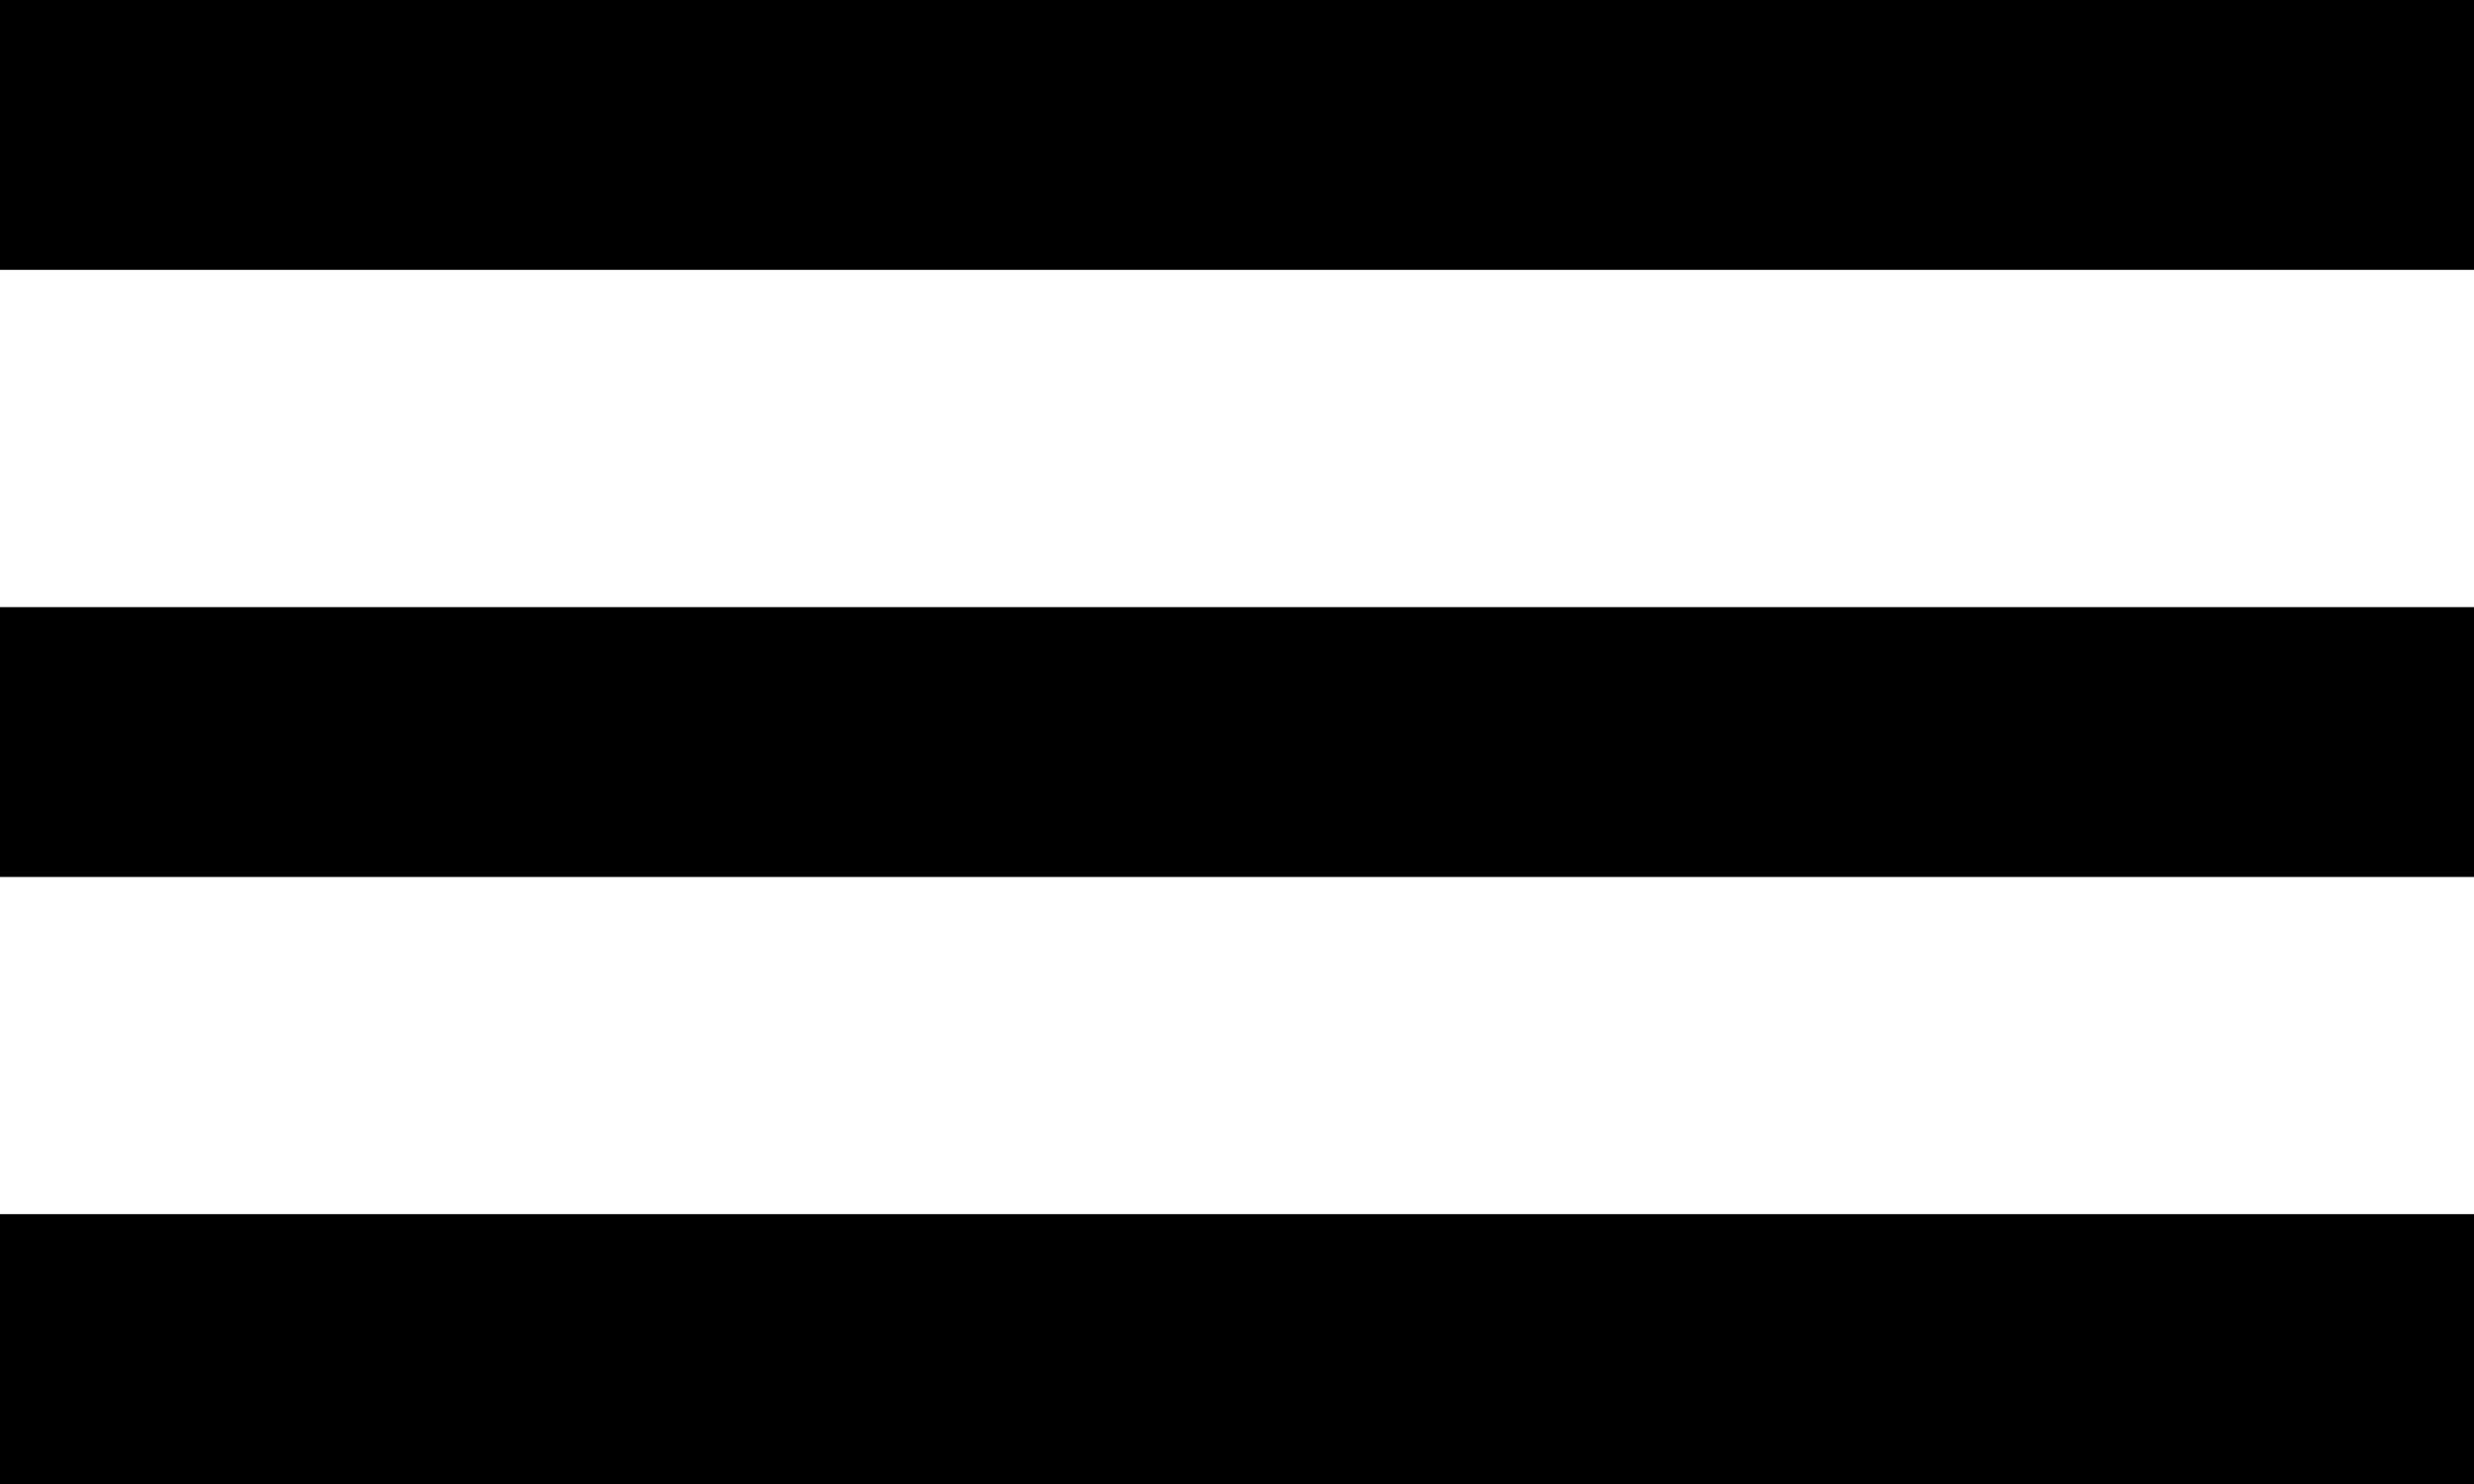 <svg width="30" height="18" viewBox="0 0 30 18" fill="none" xmlns="http://www.w3.org/2000/svg">
<rect width="30" height="3.273" fill="black"/>
<rect y="7.364" width="30" height="3.273" fill="black"/>
<rect y="14.727" width="30" height="3.273" fill="black"/>
</svg>
